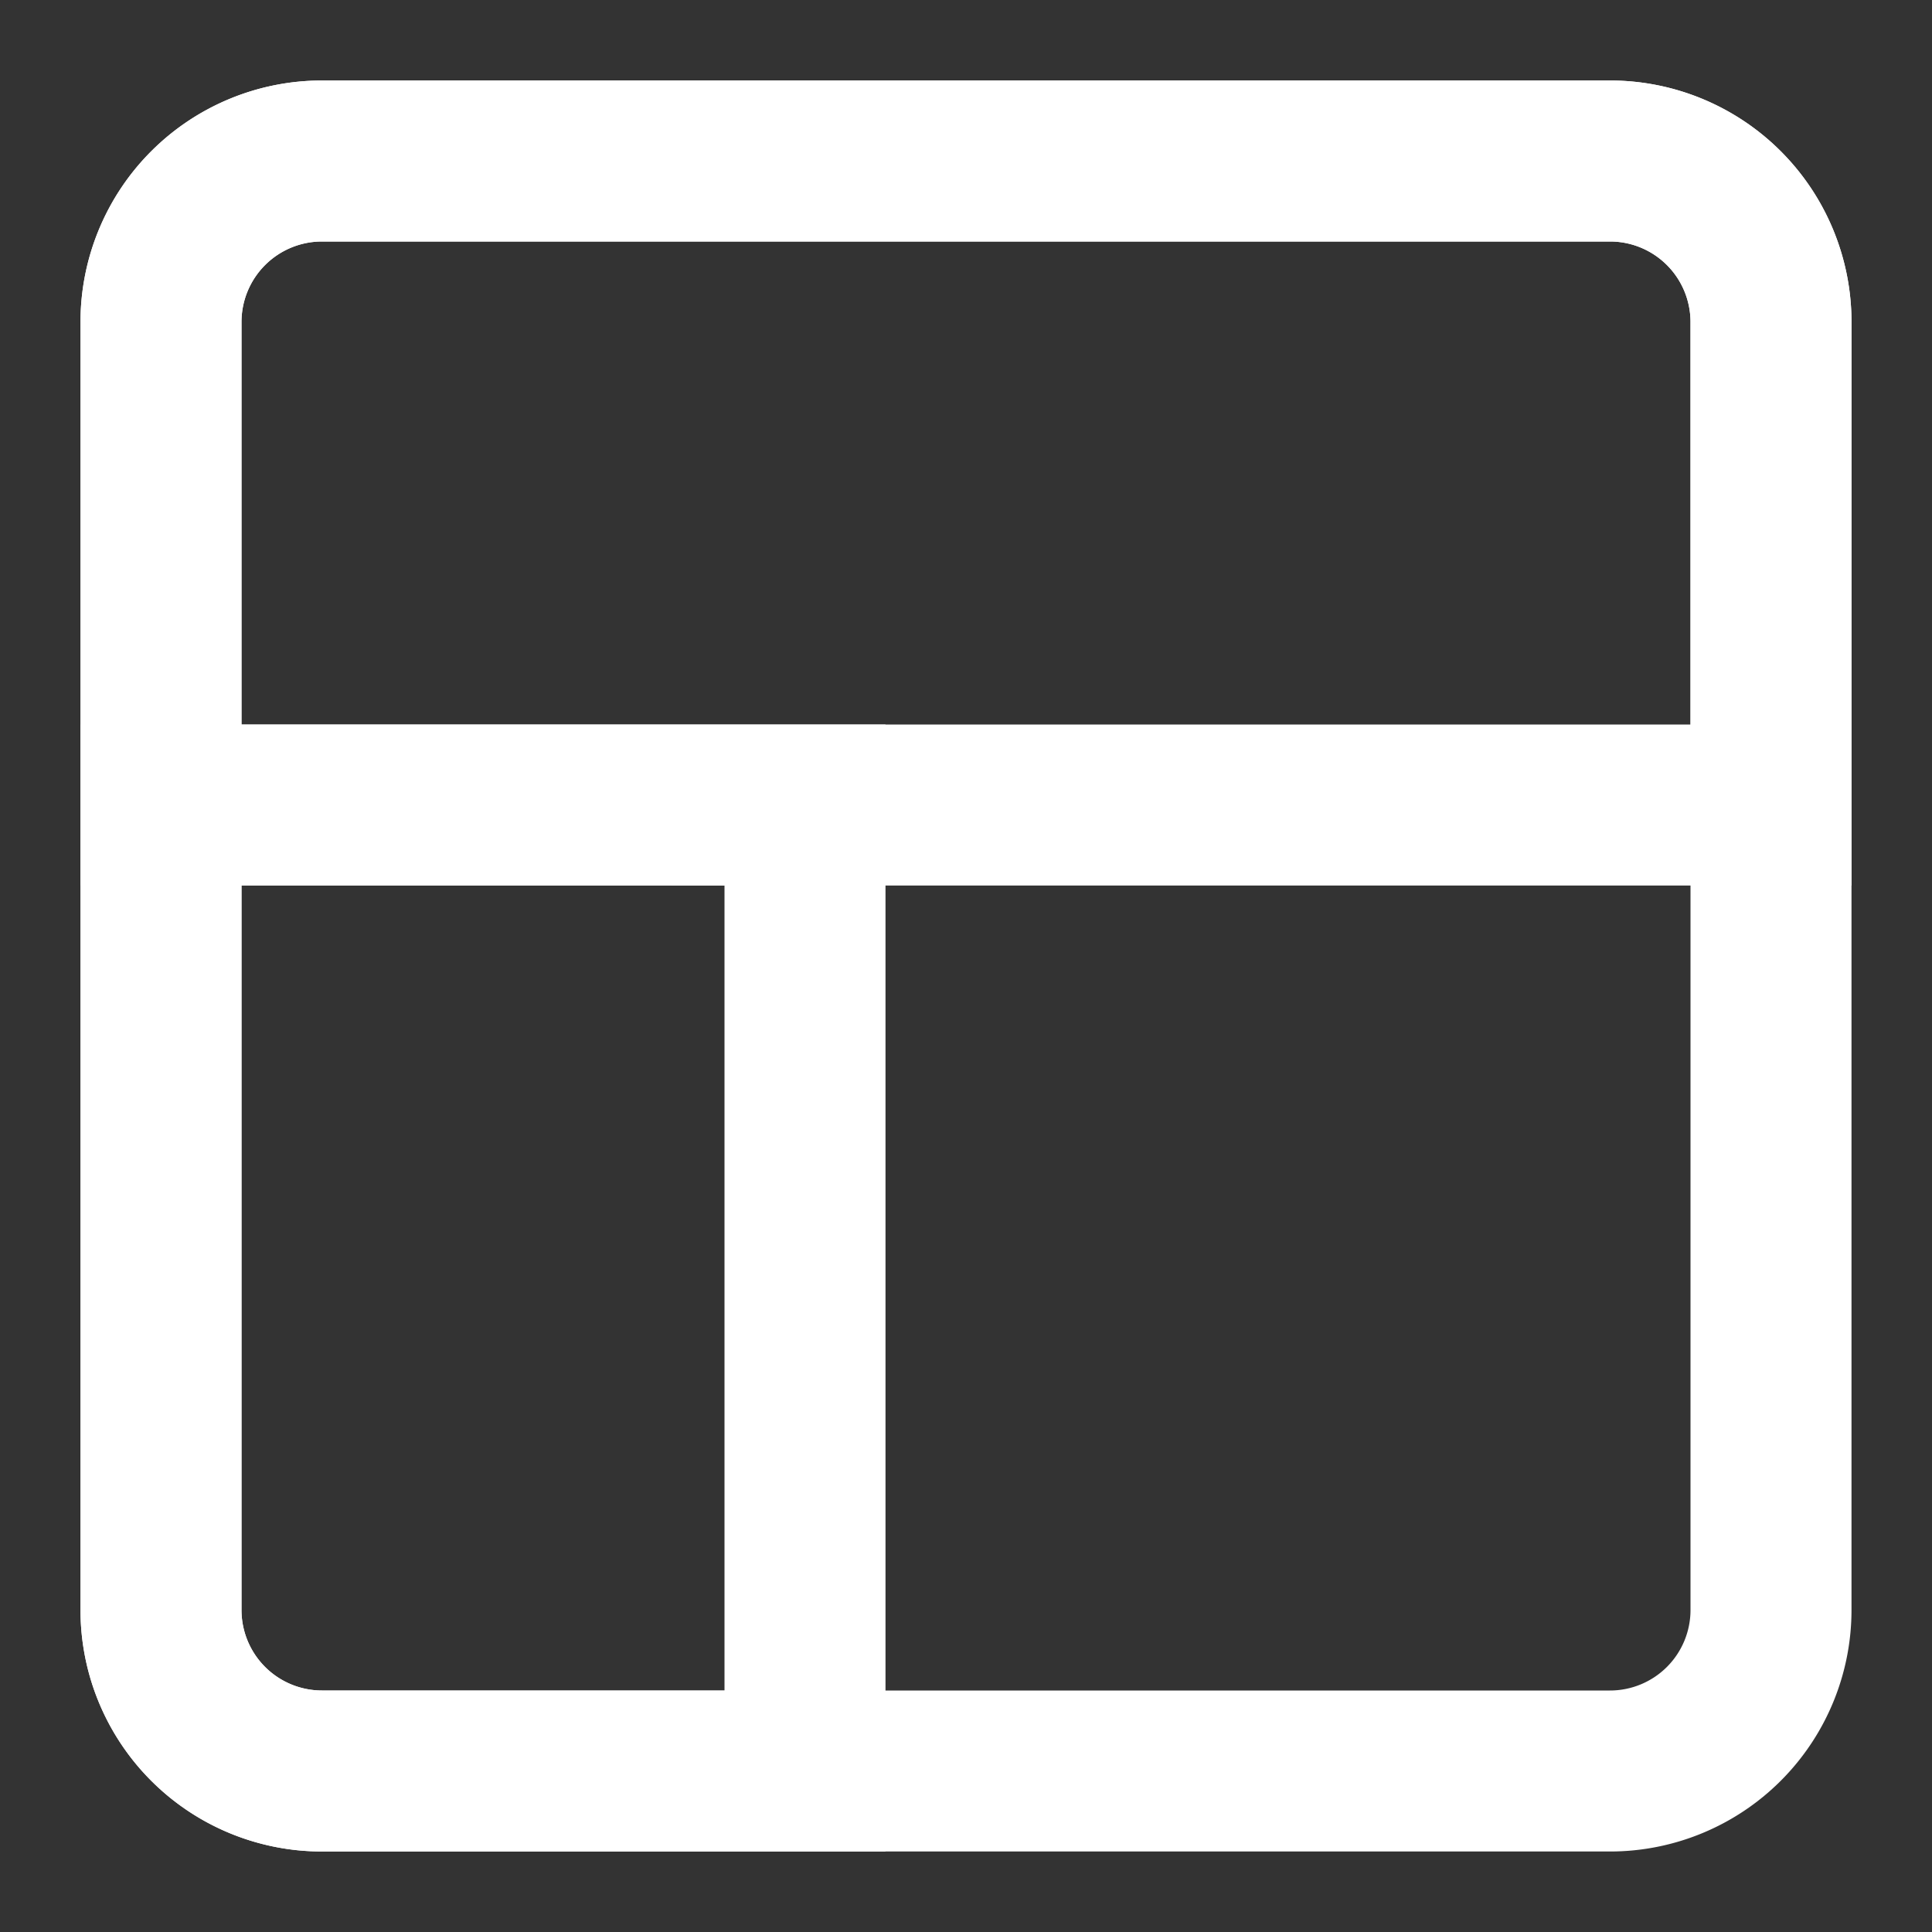 <svg id="ic-layout-left-menu" xmlns="http://www.w3.org/2000/svg" width="24" height="24" viewBox="0 0 24 24">
  <rect x="0" y="0" width="24" height="24" fill="#333333" stroke="none"/>
  <rect id="Rectangle_172" data-name="Rectangle 172" width="24" height="24" fill="none"/>
  <g id="Layer">
    <path id="Path_340" data-name="Path 340" d="M1,4A3,3,0,0,1,4,1H20a3,3,0,0,1,3,3V20a3,3,0,0,1-3,3H4a3,3,0,0,1-3-3ZM4,3A1,1,0,0,0,3,4V20a1,1,0,0,0,1,1H20a1,1,0,0,0,1-1V4a1,1,0,0,0-1-1Z" fill="#fff" fill-rule="evenodd"/>
    <path id="Path_341" data-name="Path 341" d="M1,4A3,3,0,0,1,4,1H20a3,3,0,0,1,3,3v7H1ZM4,3A1,1,0,0,0,3,4V9H21V4a1,1,0,0,0-1-1Z" fill="#fff" fill-rule="evenodd"/>
    <path id="Path_342" data-name="Path 342" d="M1,20a3,3,0,0,0,3,3h7V9H1Zm3,1a1,1,0,0,1-1-1V11H9V21Z" fill="#fff" fill-rule="evenodd"/>
  </g>
</svg>

